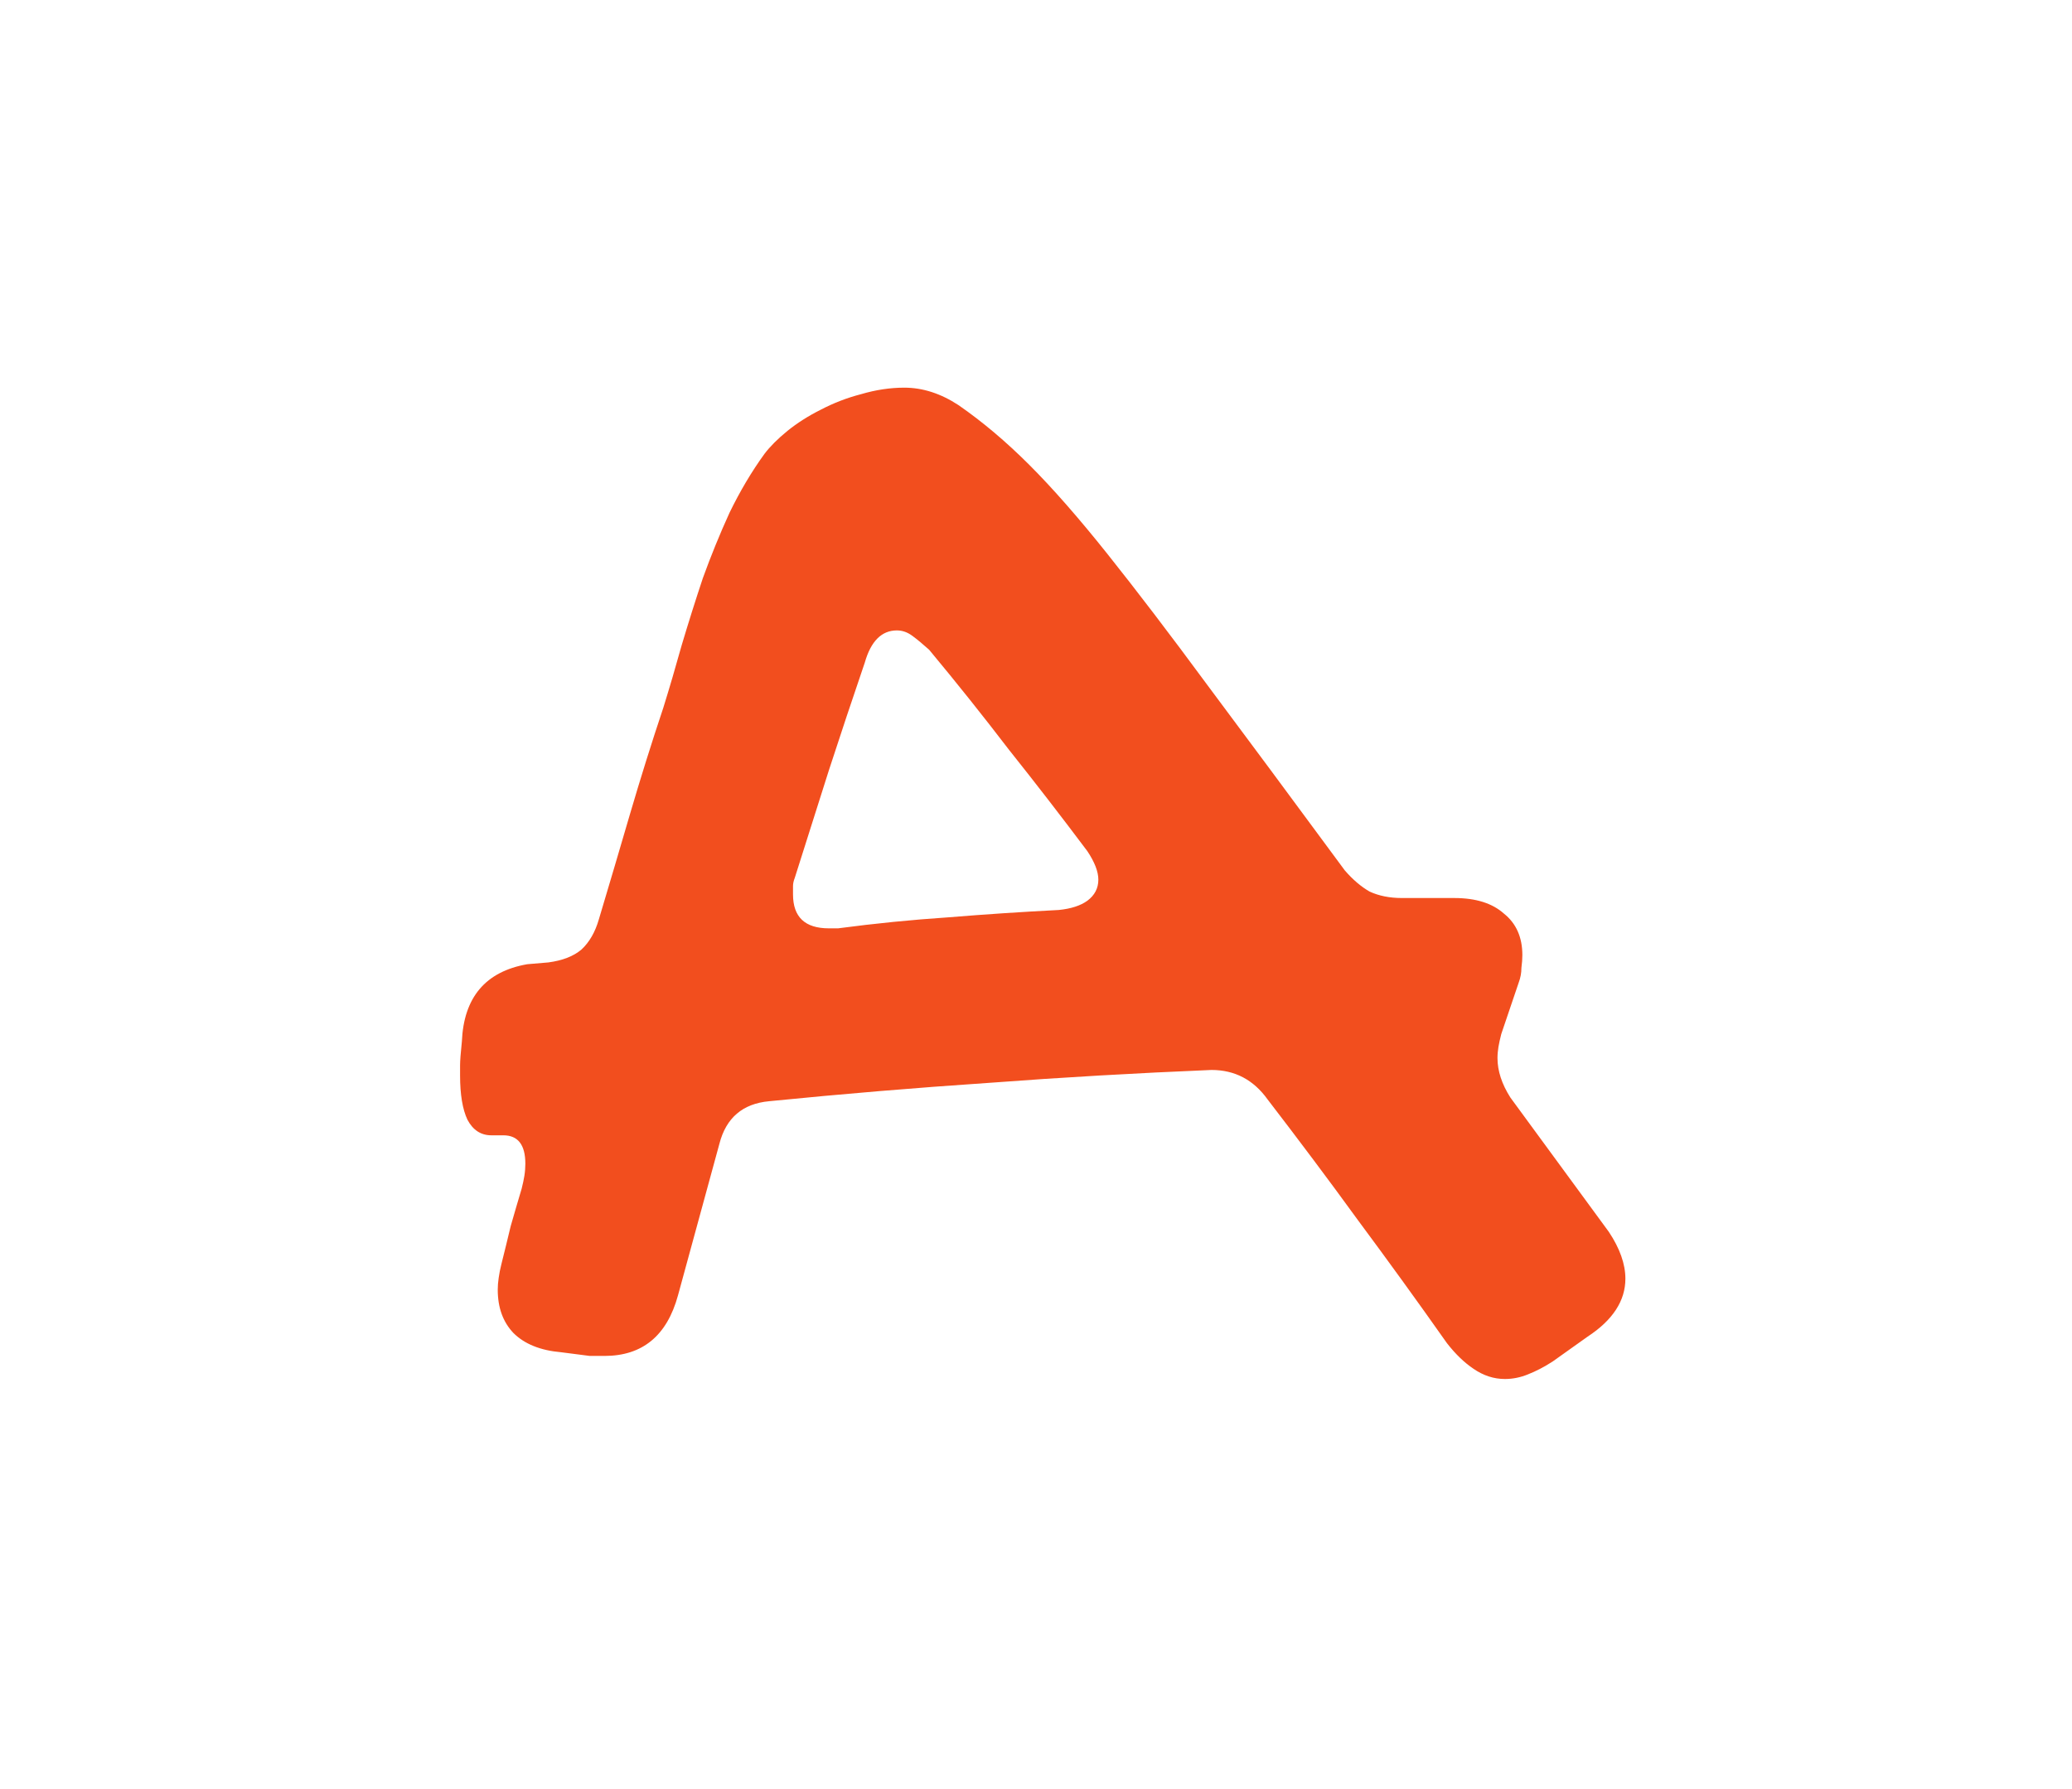 <svg width="22" height="19" viewBox="0 0 22 19" fill="none" xmlns="http://www.w3.org/2000/svg">
<g filter="url(#filter0_d)">
<path d="M5.217 8.057C5.106 8.057 5.021 8.001 4.963 7.891C4.911 7.78 4.885 7.624 4.885 7.422C4.885 7.389 4.885 7.354 4.885 7.314C4.885 7.269 4.891 7.184 4.904 7.061C4.924 6.592 5.155 6.318 5.598 6.24L5.822 6.221C5.972 6.201 6.089 6.156 6.174 6.084C6.258 6.006 6.32 5.898 6.359 5.762C6.47 5.391 6.581 5.016 6.691 4.639C6.802 4.261 6.919 3.887 7.043 3.516C7.108 3.307 7.173 3.086 7.238 2.852C7.31 2.611 7.385 2.373 7.463 2.139C7.548 1.904 7.642 1.673 7.746 1.445C7.857 1.217 7.98 1.009 8.117 0.82C8.176 0.742 8.257 0.661 8.361 0.576C8.465 0.492 8.583 0.417 8.713 0.352C8.85 0.28 8.993 0.225 9.143 0.186C9.299 0.14 9.452 0.117 9.602 0.117C9.797 0.117 9.989 0.179 10.178 0.303C10.432 0.479 10.682 0.69 10.93 0.938C11.177 1.185 11.454 1.501 11.76 1.885C12.066 2.269 12.421 2.734 12.824 3.281C13.228 3.822 13.713 4.476 14.279 5.244C14.364 5.342 14.452 5.417 14.543 5.469C14.641 5.514 14.755 5.537 14.885 5.537H15.441C15.669 5.537 15.845 5.592 15.969 5.703C16.099 5.807 16.164 5.954 16.164 6.143C16.164 6.182 16.161 6.227 16.154 6.279C16.154 6.331 16.145 6.383 16.125 6.436L15.94 6.982C15.926 7.035 15.917 7.08 15.91 7.119C15.904 7.158 15.9 7.197 15.9 7.236C15.9 7.373 15.946 7.513 16.037 7.656L17.082 9.082C17.199 9.258 17.258 9.424 17.258 9.58C17.258 9.814 17.124 10.02 16.857 10.195L16.486 10.459C16.395 10.518 16.307 10.563 16.223 10.596C16.145 10.628 16.063 10.645 15.979 10.645C15.861 10.645 15.751 10.609 15.646 10.537C15.549 10.472 15.454 10.381 15.363 10.264C15.051 9.821 14.735 9.385 14.416 8.955C14.104 8.525 13.784 8.099 13.459 7.676C13.309 7.467 13.111 7.363 12.863 7.363C12.069 7.396 11.281 7.441 10.5 7.5C9.725 7.552 8.947 7.617 8.166 7.695C7.886 7.721 7.71 7.871 7.639 8.145L7.199 9.756C7.082 10.185 6.822 10.4 6.418 10.4H6.262L5.959 10.361C5.738 10.342 5.568 10.273 5.451 10.156C5.34 10.039 5.285 9.886 5.285 9.697C5.285 9.658 5.288 9.616 5.295 9.57C5.301 9.525 5.311 9.476 5.324 9.424C5.357 9.294 5.389 9.16 5.422 9.023C5.461 8.887 5.5 8.753 5.539 8.623C5.552 8.571 5.562 8.525 5.568 8.486C5.575 8.441 5.578 8.398 5.578 8.359C5.578 8.158 5.5 8.057 5.344 8.057H5.217ZM9.865 2.9C9.8 2.842 9.742 2.793 9.689 2.754C9.637 2.715 9.582 2.695 9.523 2.695C9.361 2.695 9.247 2.809 9.182 3.037C9.051 3.421 8.924 3.802 8.801 4.18C8.684 4.551 8.563 4.932 8.439 5.322C8.426 5.355 8.42 5.384 8.42 5.41C8.42 5.436 8.42 5.465 8.42 5.498C8.42 5.739 8.547 5.859 8.801 5.859H8.898C9.289 5.807 9.68 5.768 10.07 5.742C10.461 5.71 10.852 5.684 11.242 5.664C11.372 5.651 11.473 5.618 11.545 5.566C11.623 5.508 11.662 5.433 11.662 5.342C11.662 5.257 11.623 5.156 11.545 5.039C11.271 4.674 10.995 4.316 10.715 3.965C10.441 3.607 10.158 3.252 9.865 2.9Z" fill="#F24E1E"/>
</g>
<defs>
<filter id="filter0_d" x="0.885" y="0.117" width="20.373" height="18.527" filterUnits="userSpaceOnUse" color-interpolation-filters="sRGB">
<feFlood flood-opacity="0" result="BackgroundImageFix"/>
<feColorMatrix in="SourceAlpha" type="matrix" values="0 0 0 0 0 0 0 0 0 0 0 0 0 0 0 0 0 0 127 0"/>
<feOffset dy="4"/>
<feGaussianBlur stdDeviation="2"/>
<feColorMatrix type="matrix" values="0 0 0 0 0 0 0 0 0 0 0 0 0 0 0 0 0 0 0.25 0"/>
<feBlend mode="normal" in2="BackgroundImageFix" result="effect1_dropShadow"/>
<feBlend mode="normal" in="SourceGraphic" in2="effect1_dropShadow" result="shape"/>
</filter>
</defs>
</svg>
